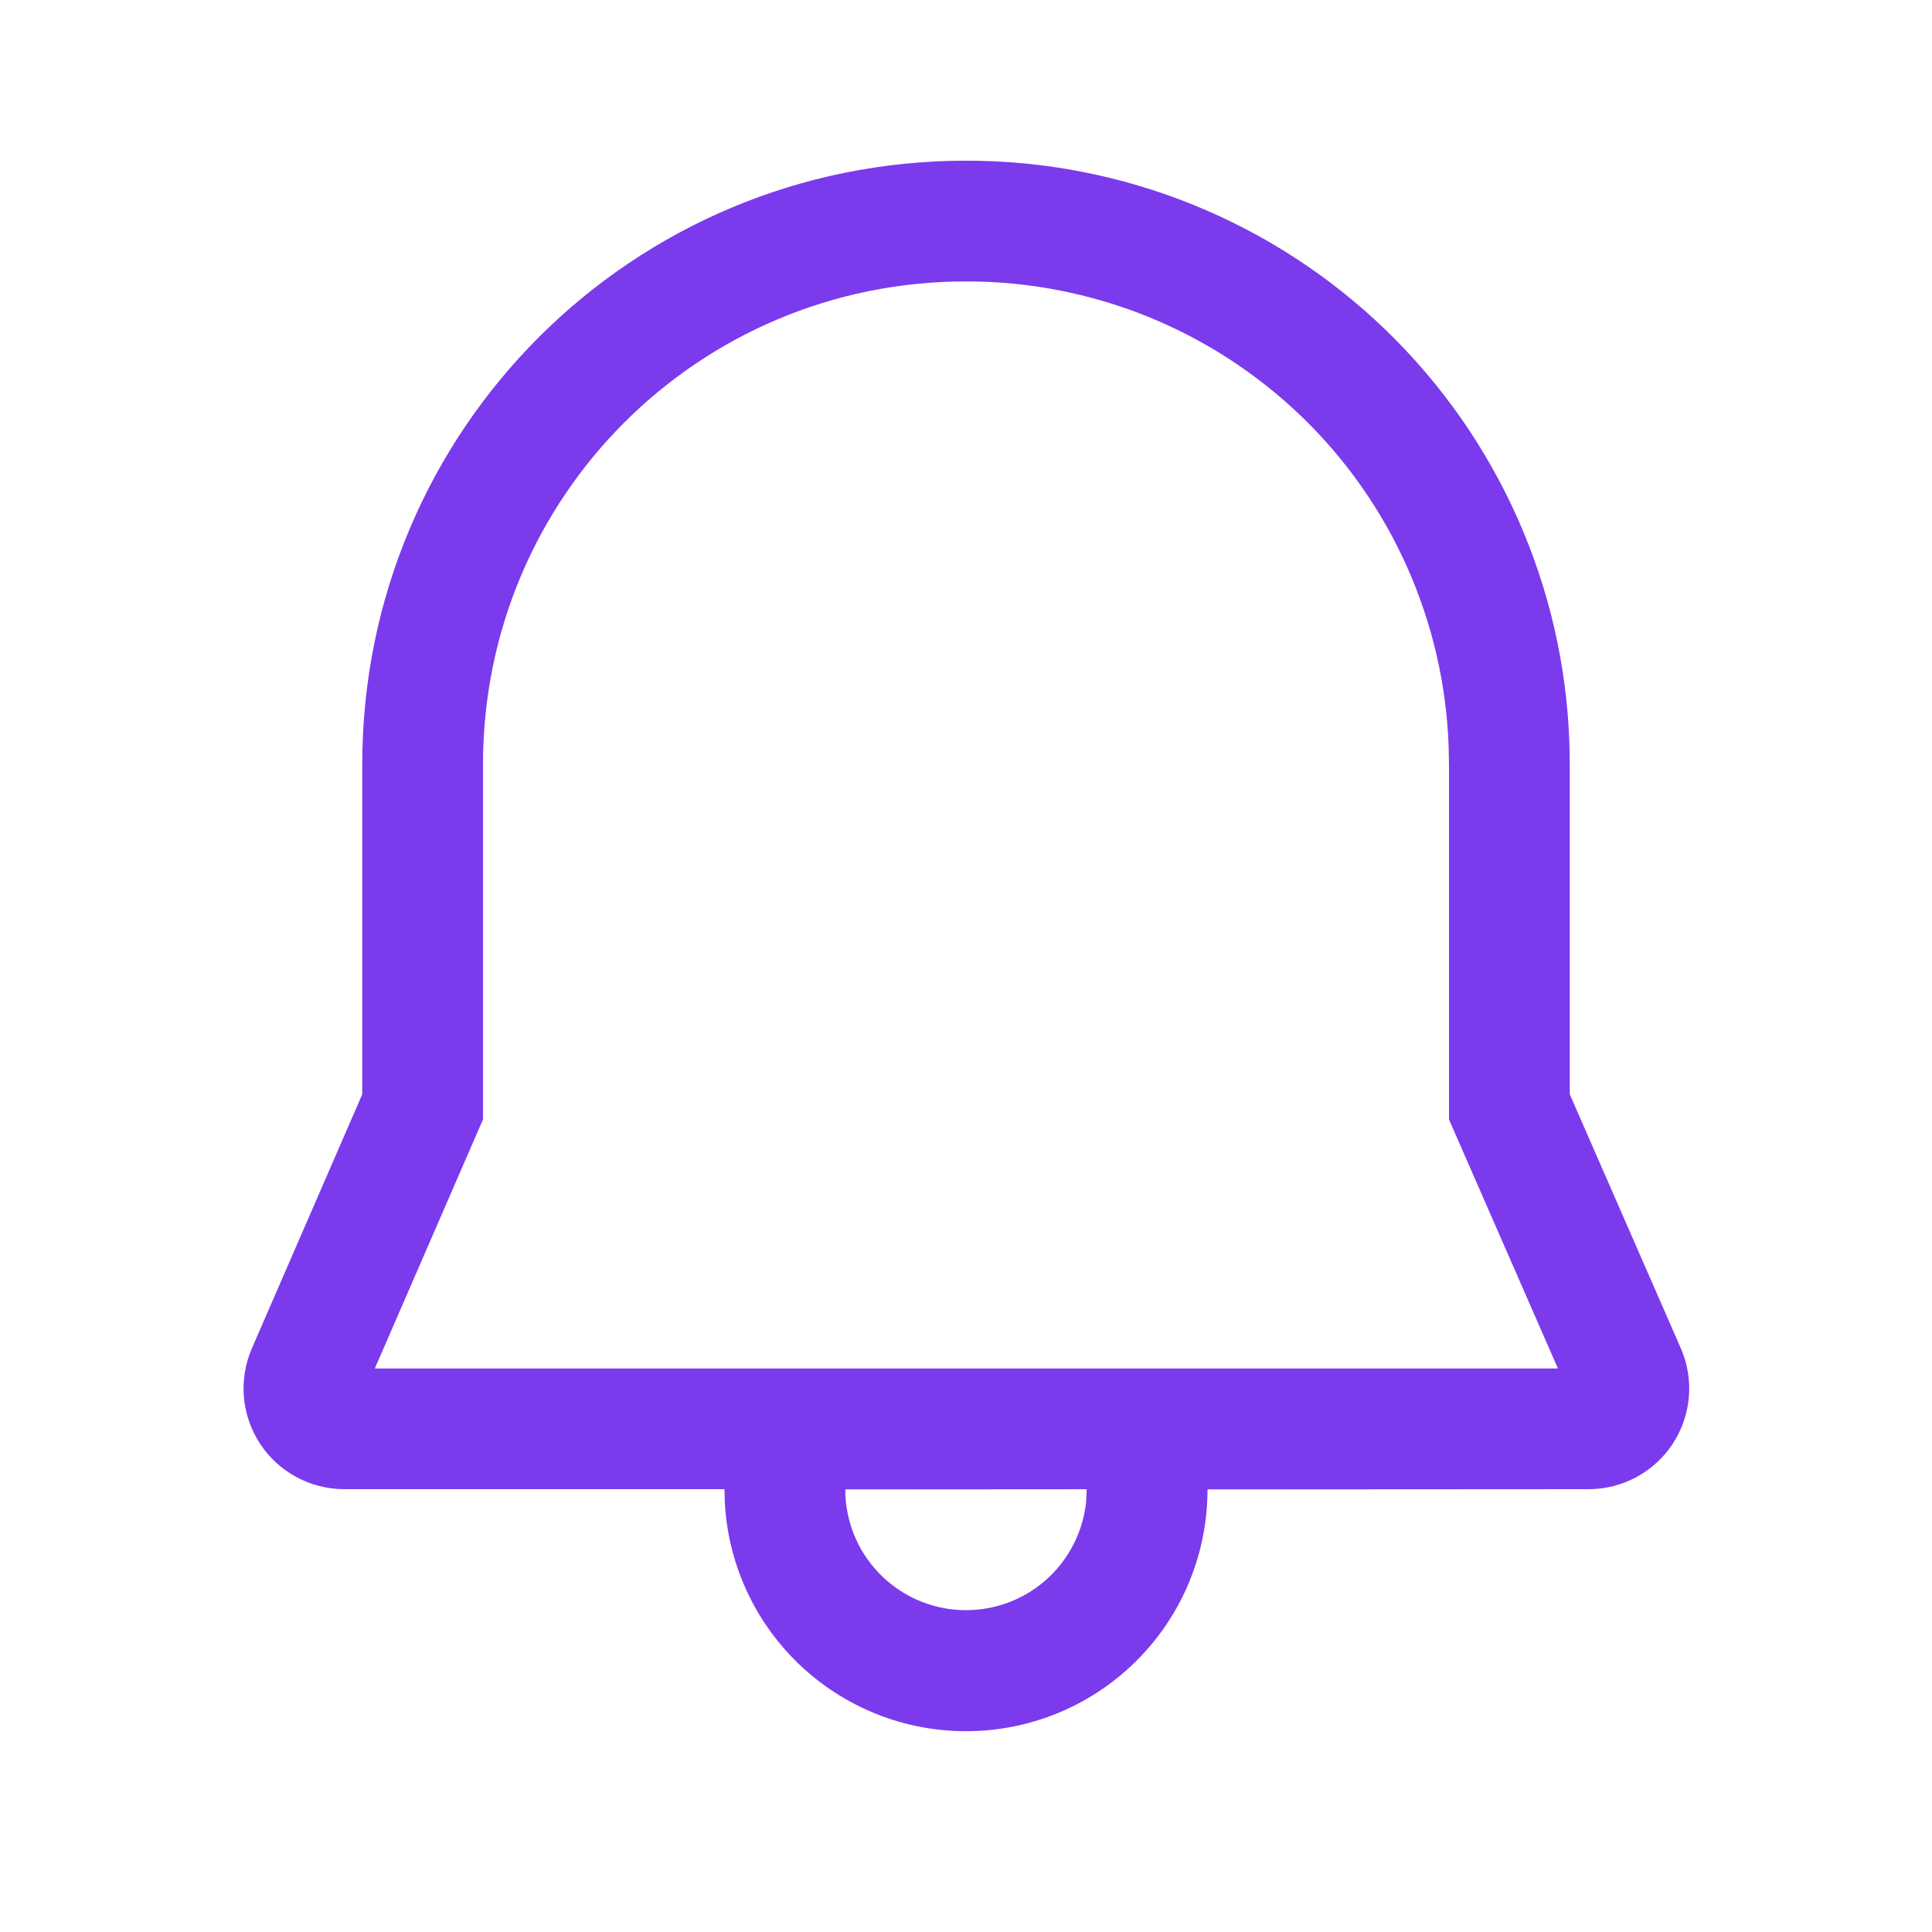 <svg width="60" height="60" viewBox="0 0 60 60" fill="none" xmlns="http://www.w3.org/2000/svg">
<path d="M30 4.99C34.867 4.984 39.544 6.872 43.042 10.255C46.541 13.639 48.584 18.251 48.74 23.115L48.75 23.74V33.983L52.2 41.873C52.407 42.348 52.493 42.868 52.45 43.385C52.406 43.901 52.235 44.399 51.951 44.834C51.667 45.268 51.279 45.624 50.823 45.871C50.367 46.118 49.856 46.247 49.337 46.248L37.5 46.255C37.502 48.208 36.744 50.084 35.384 51.486C34.025 52.888 32.173 53.704 30.221 53.761C28.27 53.819 26.372 53.113 24.933 51.794C23.494 50.475 22.625 48.647 22.512 46.697L22.5 46.248H10.688C10.169 46.247 9.66 46.118 9.204 45.871C8.748 45.625 8.361 45.27 8.077 44.837C7.793 44.404 7.62 43.907 7.575 43.391C7.531 42.875 7.615 42.355 7.82 41.88L11.25 33.985V23.74C11.25 13.352 19.63 4.99 30 4.99ZM33.75 46.25L26.25 46.255C26.25 47.218 26.62 48.145 27.285 48.842C27.949 49.54 28.856 49.955 29.819 50.001C30.781 50.048 31.724 49.722 32.453 49.093C33.181 48.462 33.639 47.576 33.733 46.617L33.748 46.25H33.75ZM30 8.74C21.7 8.74 15 15.425 15 23.74V34.765L11.64 42.5H48.383L45 34.767V23.773L44.99 23.21C44.86 19.324 43.223 15.64 40.425 12.939C37.627 10.239 33.889 8.733 30 8.74Z" fill="#7C3AED"/>
</svg>
